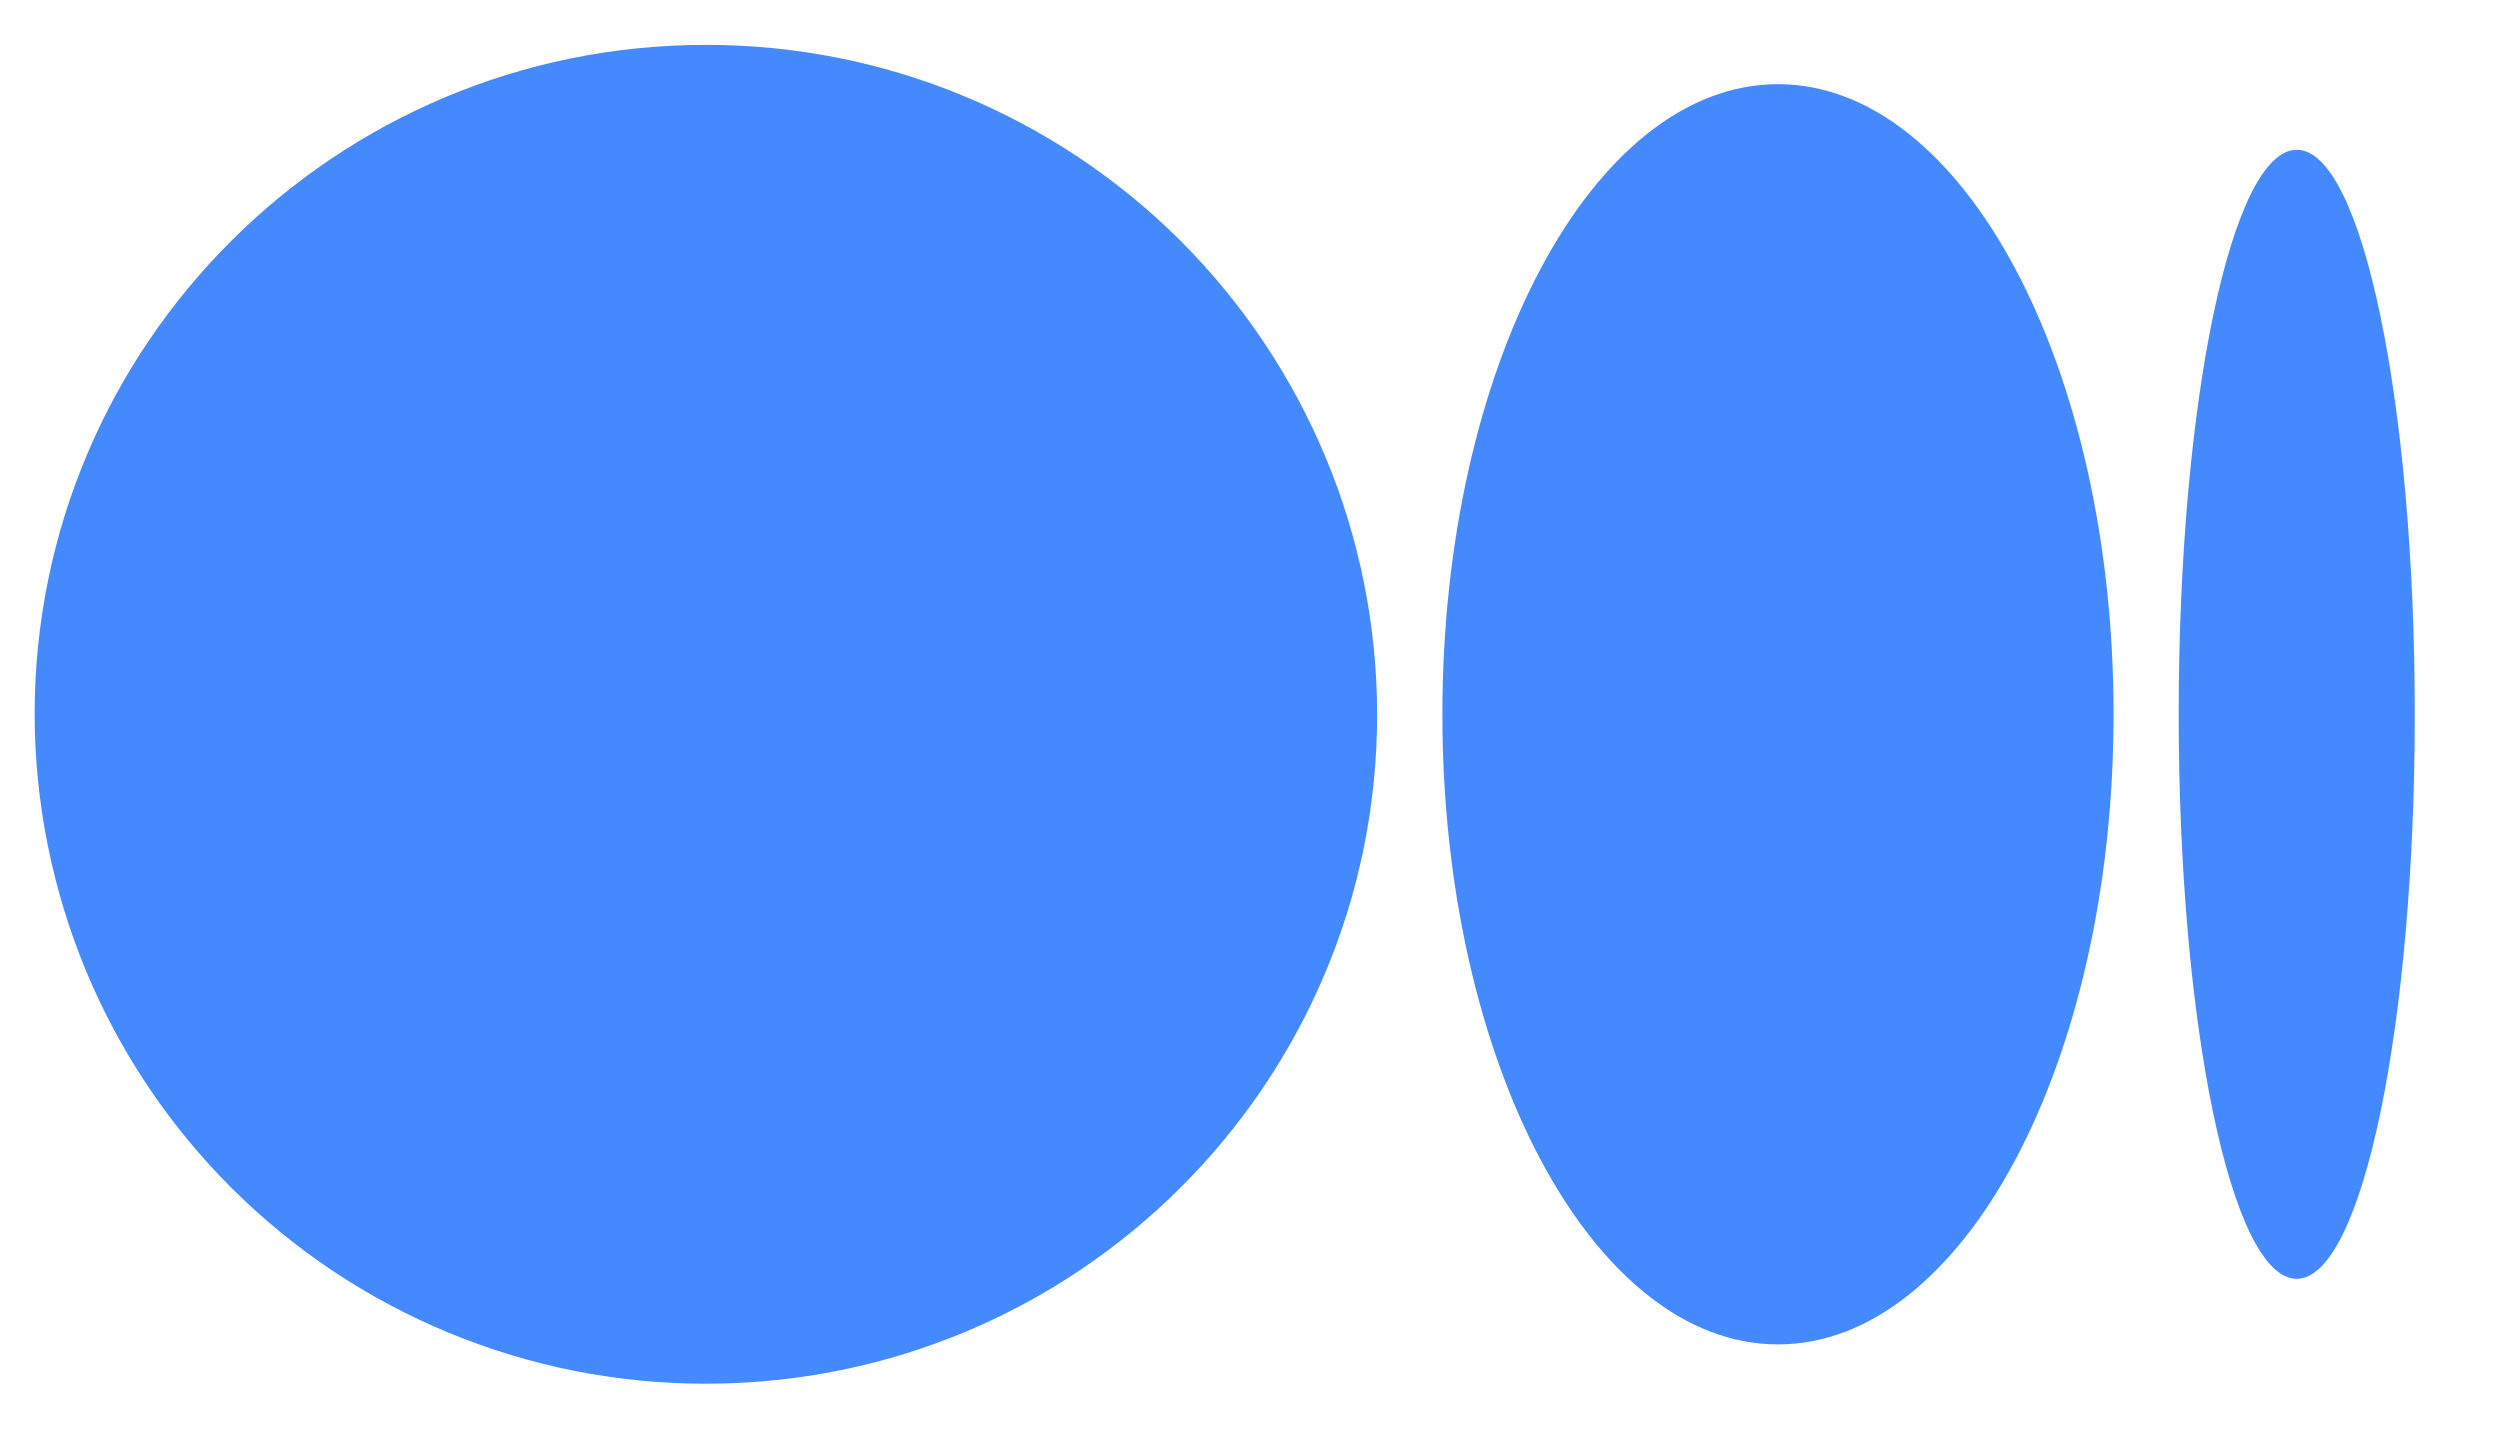 <svg width="21" height="12" viewBox="0 0 21 12" fill="none" xmlns="http://www.w3.org/2000/svg">
<path d="M11.568 6C11.568 9.105 9.044 11.623 5.929 11.623C5.19 11.624 4.457 11.479 3.774 11.197C3.09 10.915 2.469 10.501 1.945 9.979C1.422 9.457 1.006 8.837 0.722 8.154C0.439 7.471 0.292 6.739 0.291 6C0.291 2.894 2.815 0.377 5.929 0.377C6.669 0.376 7.401 0.52 8.085 0.802C8.768 1.084 9.39 1.498 9.914 2.02C10.437 2.543 10.853 3.163 11.137 3.846C11.421 4.528 11.567 5.261 11.568 6ZM17.754 6C17.754 8.924 16.492 11.293 14.935 11.293C13.378 11.293 12.116 8.923 12.116 6C12.116 3.076 13.378 0.707 14.935 0.707C16.492 0.707 17.754 3.077 17.754 6ZM20.284 6C20.284 8.619 19.841 10.742 19.292 10.742C18.745 10.742 18.301 8.618 18.301 6C18.301 3.381 18.745 1.258 19.293 1.258C19.841 1.258 20.284 3.381 20.284 6Z" fill="#4589FF"/>
</svg>
